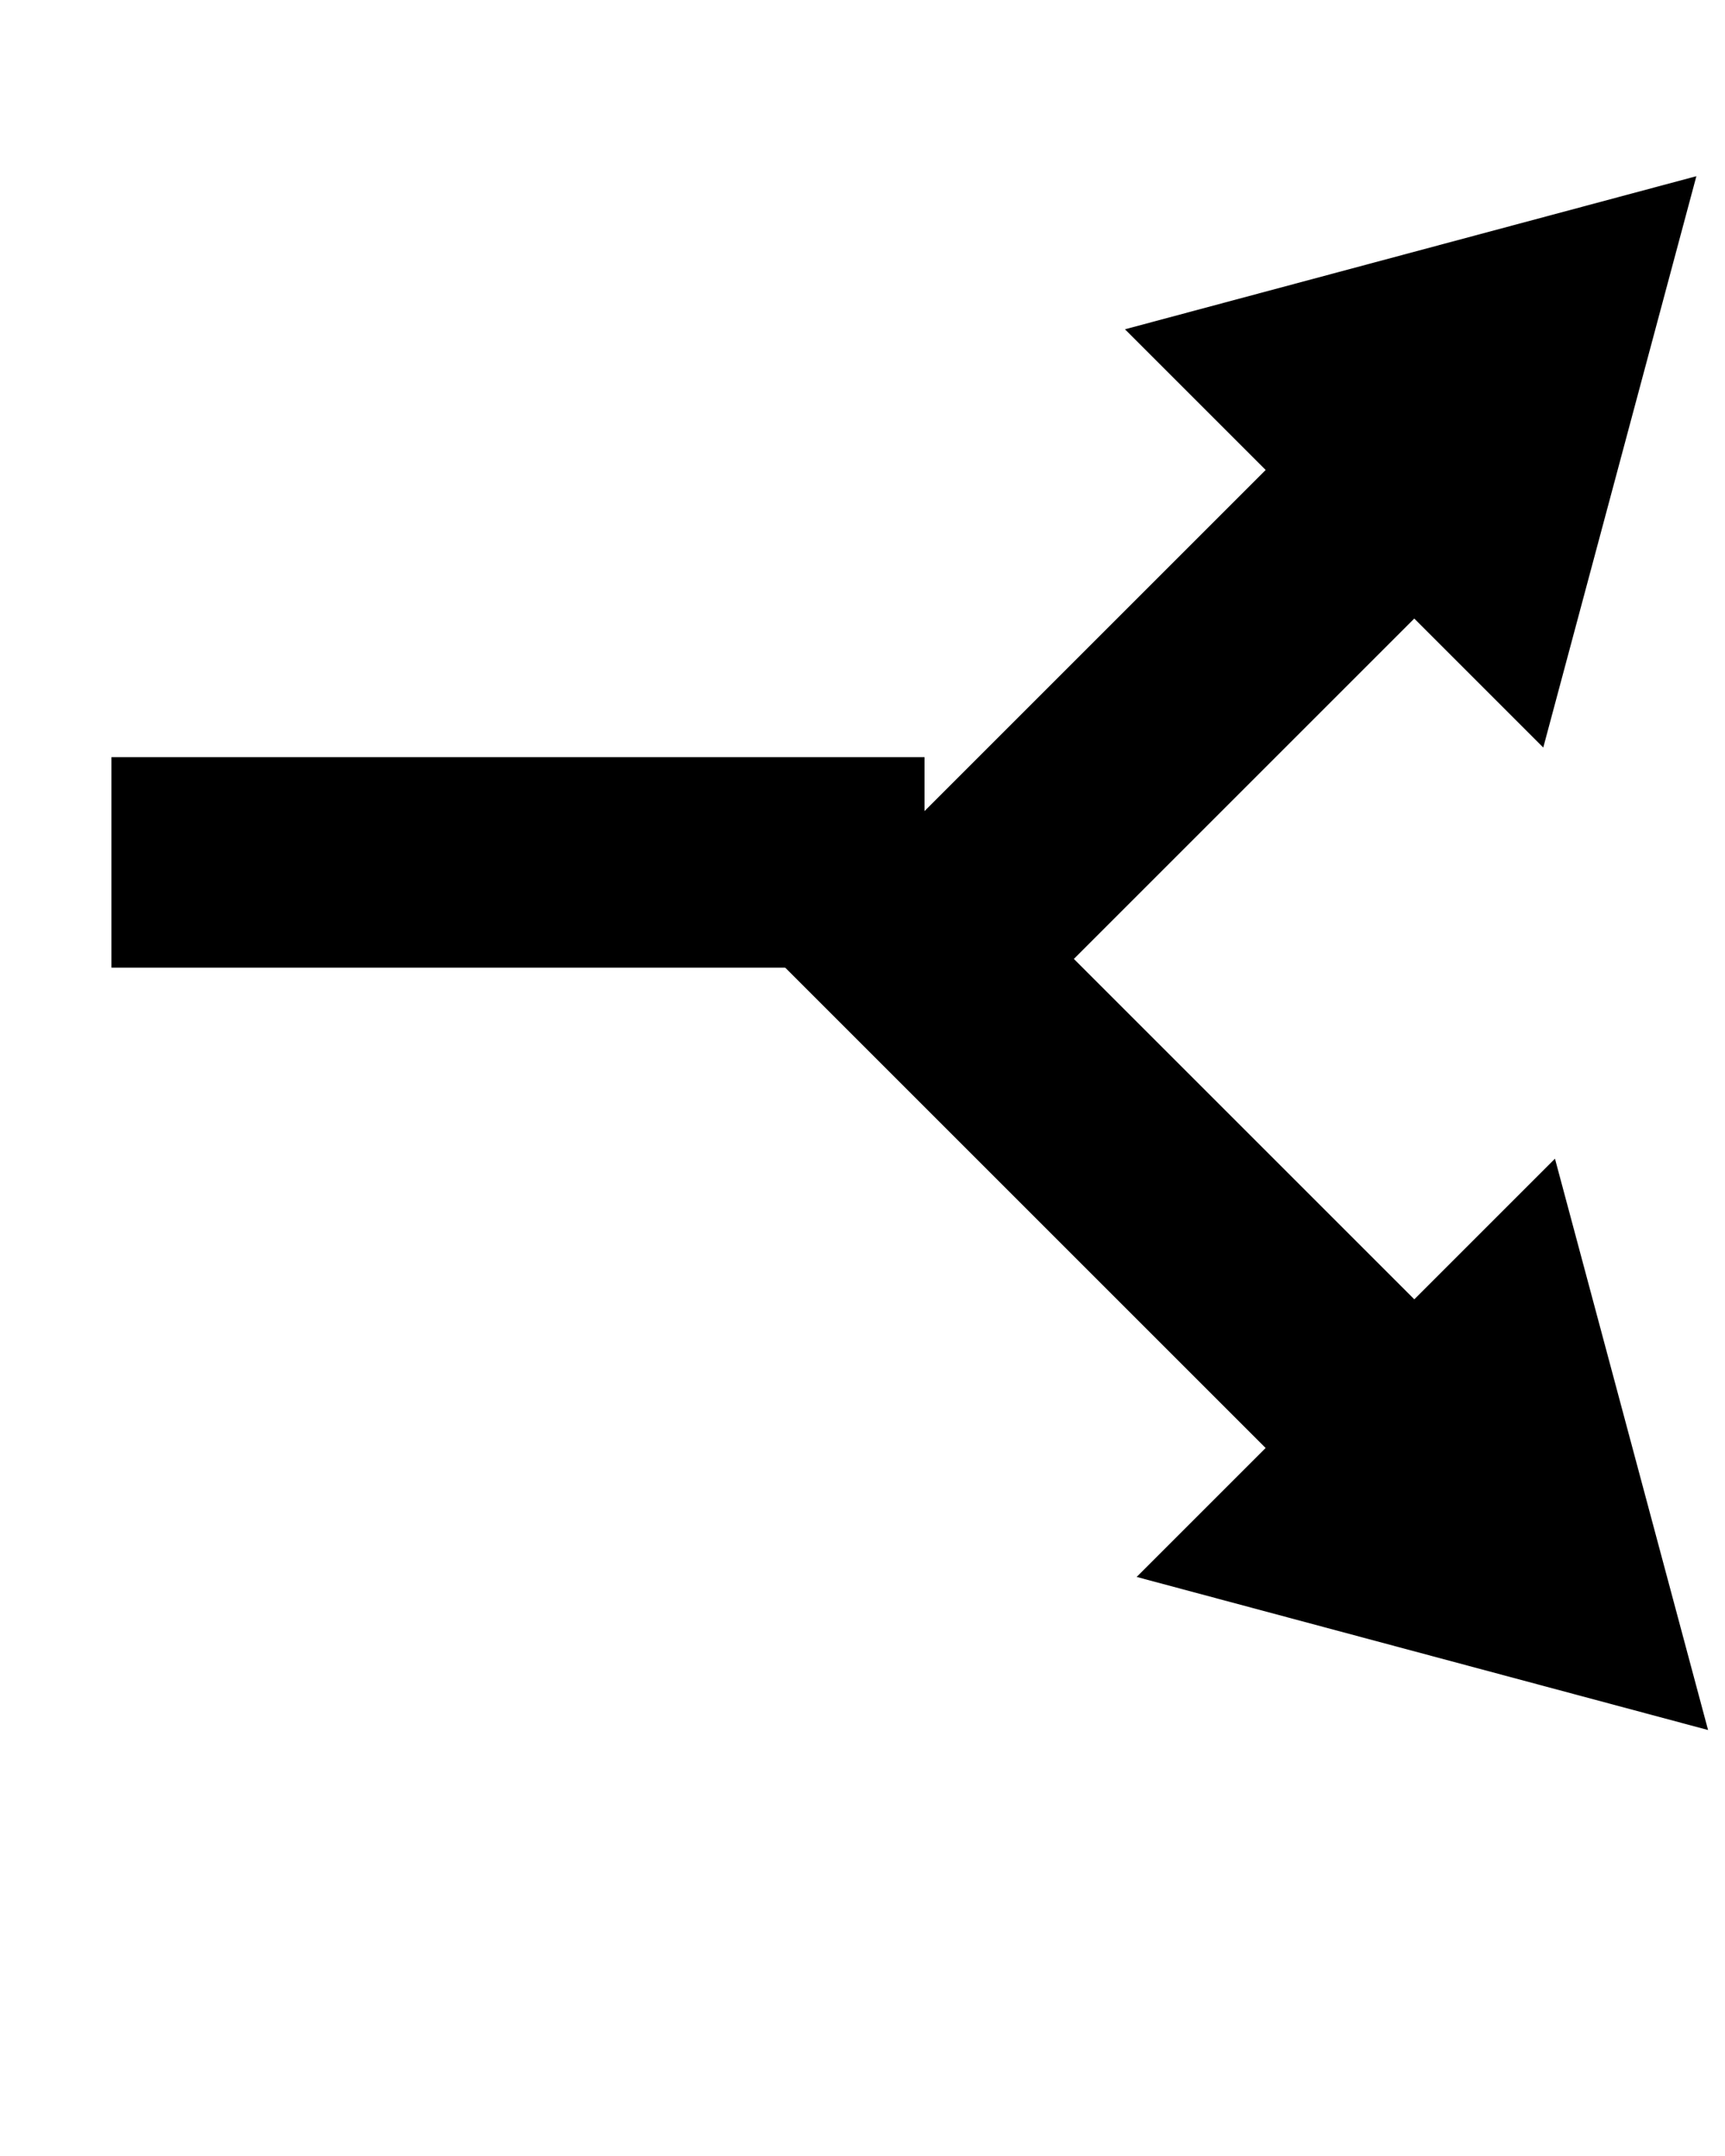 <svg xmlns:svg="http://www.w3.org/2000/svg" xmlns="http://www.w3.org/2000/svg" version="1.1" viewBox="0 0 100 125" xml:space="preserve" x="0px" y="0px"><g transform="matrix(0.169,-0.169,0.169,0.169,2860.121,3139.223)" style="" fill-rule="evenodd" stroke-width="0.501" stroke-linejoin="bevel"><path d="m 3415.643,-9845.968 0,-332.922 288.319,166.461 z" transform="matrix(0.431,0,0,0.431,-509.936,-13113.01)" style="" fill="#000000" fill-opacity="1" fill-rule="evenodd" stroke="none"/><path d="m 794.438,-17451.844 c 0,68.906 0,137.813 0,206.719 l 51,0 0,-155.75 155.75,0 0,-50.969 c -68.917,0 -137.833,0 -206.75,0 z" style="" fill="#000000" fill-opacity="1" fill-rule="evenodd" stroke="none"/><path d="m 3415.643,-9845.968 0,-332.922 288.319,166.461 z" transform="matrix(0,0.431,-0.431,0,-3493.41,-18756.236)" style="" fill="#000000" fill-opacity="1" fill-rule="evenodd" stroke="none"/></g><path d="m 6.459,43.898 0,12.204 47.136,0 0,-12.204 z" style="" fill="#000000" fill-opacity="1" fill-rule="evenodd" stroke="none"/></svg>
